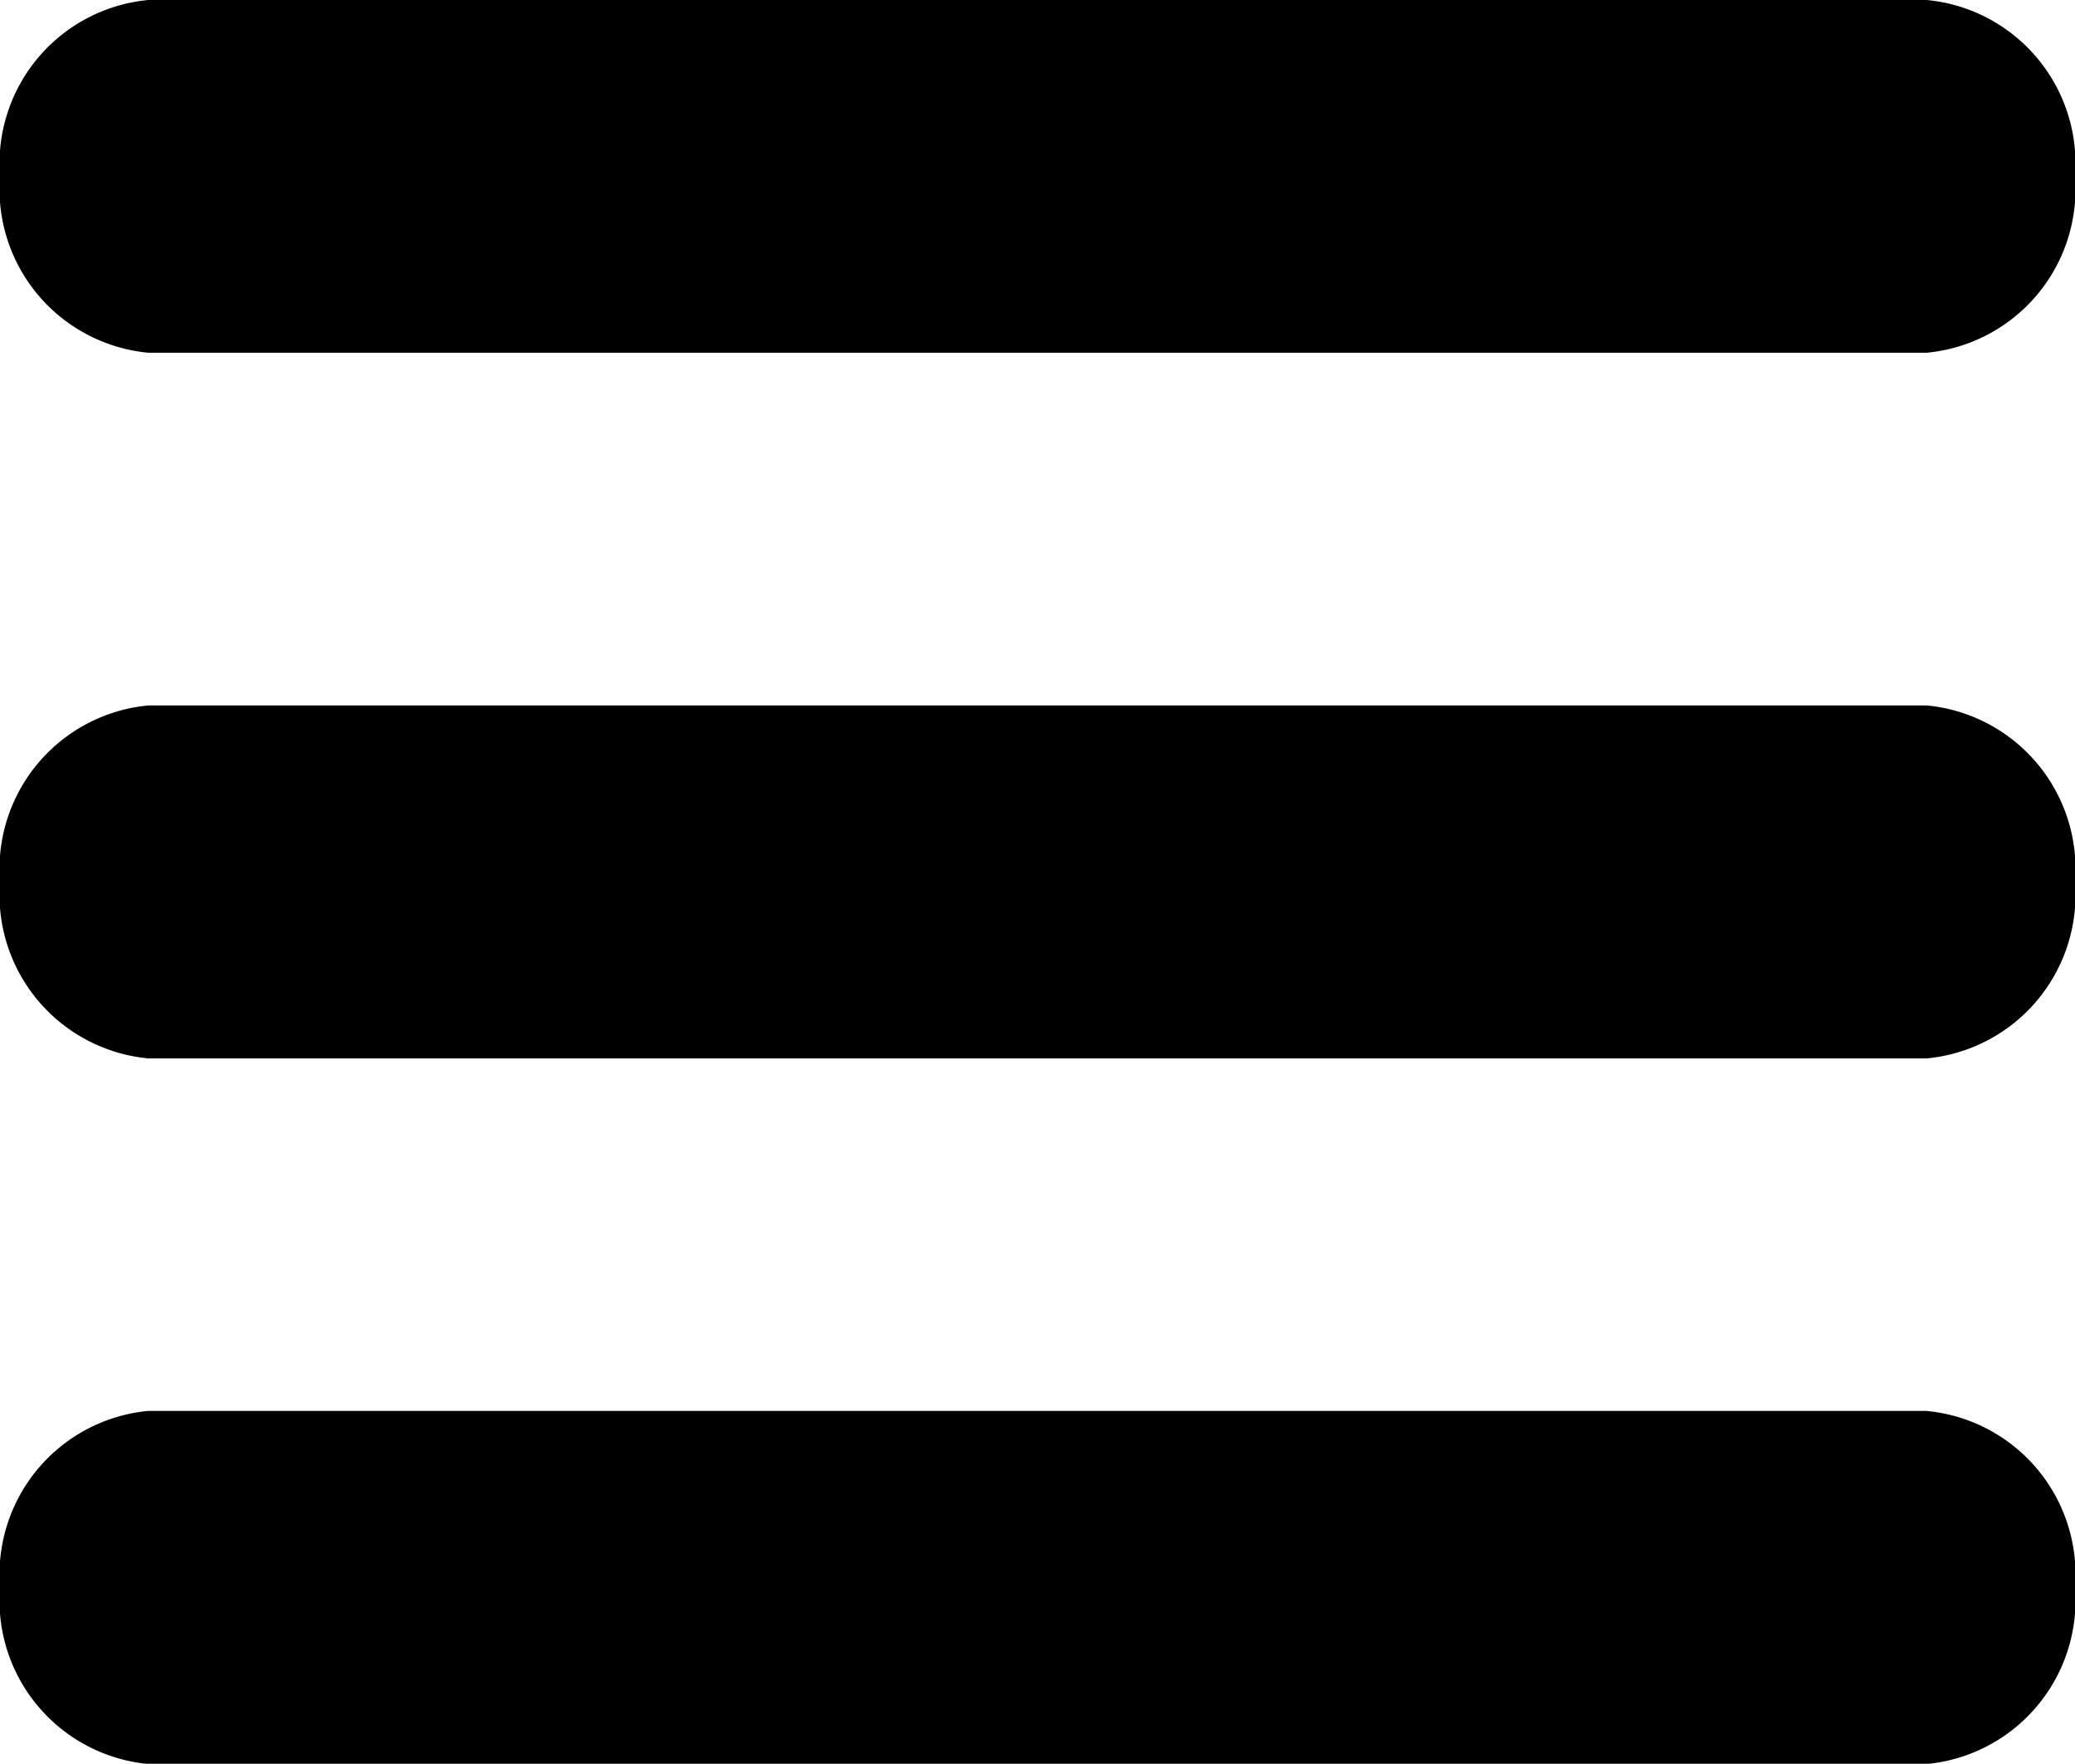 <svg xmlns="http://www.w3.org/2000/svg" width="28" height="23.796" viewBox="0 0 28 23.796">
  <path id="iconfinder_menu-alt_134216" d="M4,10.759H28a2.216,2.216,0,0,0,2-2.38A2.216,2.216,0,0,0,28,6H4A2.216,2.216,0,0,0,2,8.38,2.216,2.216,0,0,0,4,10.759Zm24,4.759H4A2.216,2.216,0,0,0,2,17.9a2.216,2.216,0,0,0,2,2.38H28a2.216,2.216,0,0,0,2-2.38A2.216,2.216,0,0,0,28,15.518Zm0,9.518H4a2.216,2.216,0,0,0-2,2.38A2.216,2.216,0,0,0,4,29.8H28a2.216,2.216,0,0,0,2-2.38A2.216,2.216,0,0,0,28,25.037Z" transform="translate(-2 -6)"/>
</svg>
